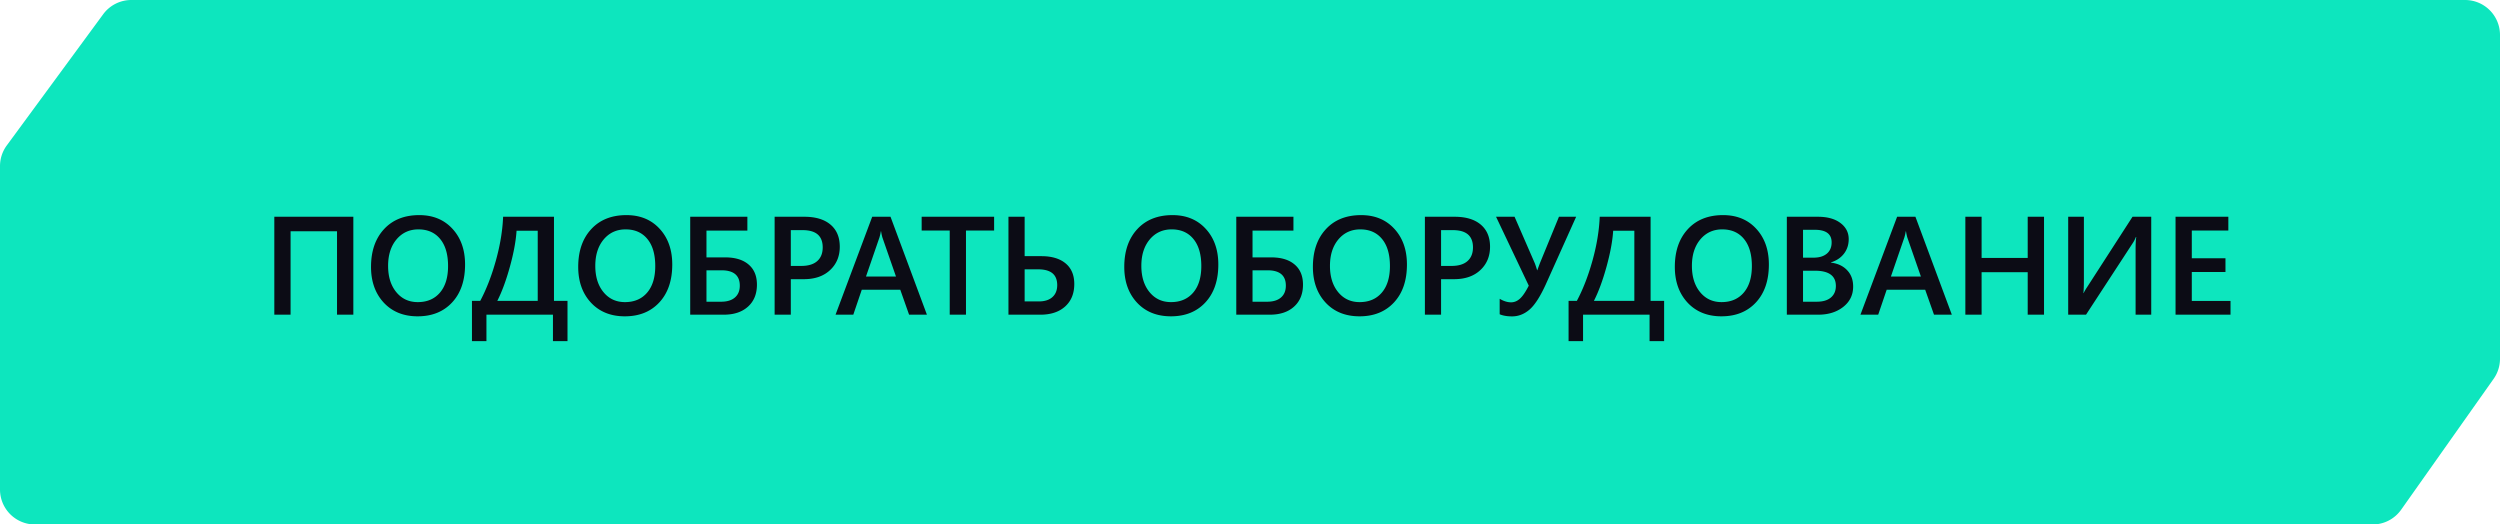 <svg width="286" height="60" fill="none" xmlns="http://www.w3.org/2000/svg"><path d="M15.027 0H282a4 4 0 014 4v37.037a4 4 0 01-.733 2.308l-10.574 14.963A3.998 3.998 0 01271.427 60H4a4 4 0 01-4-4V19.004a4 4 0 01.777-2.369L11.803 1.631A4 4 0 0115.027 0z" fill="#0DE6BE"/><path d="M40.422 36h-1.867v-9.54h-5.313V36h-1.86V24.797h9.04V36zm7.36.188c-1.615 0-2.91-.524-3.884-1.57-.968-1.048-1.453-2.41-1.453-4.087 0-1.802.495-3.24 1.485-4.312.99-1.073 2.333-1.61 4.03-1.61 1.574 0 2.84.521 3.798 1.563.963 1.041 1.445 2.404 1.445 4.086 0 1.828-.492 3.273-1.477 4.336-.984 1.062-2.299 1.593-3.945 1.593zm.085-9.946c-1.026 0-1.862.383-2.508 1.149-.64.765-.96 1.773-.96 3.023 0 1.245.312 2.247.937 3.008.625.76 1.443 1.14 2.453 1.14 1.073 0 1.92-.361 2.539-1.085.62-.724.93-1.737.93-3.04 0-1.338-.302-2.372-.907-3.101-.599-.73-1.427-1.094-2.484-1.094zm17.055 12.781h-1.664V36h-7.61v3.023h-1.656v-4.601h.945c.704-1.318 1.3-2.854 1.79-4.61.489-1.76.765-3.432.828-5.015h5.82v9.625h1.547v4.601zm-3.406-4.601v-8.024h-2.422c-.073 1.167-.326 2.534-.758 4.102-.432 1.568-.914 2.875-1.445 3.922h4.625zm9.968 1.766c-1.614 0-2.909-.524-3.883-1.57-.968-1.048-1.453-2.41-1.453-4.087 0-1.802.495-3.24 1.485-4.312.99-1.073 2.333-1.61 4.03-1.61 1.574 0 2.84.521 3.798 1.563.963 1.041 1.445 2.404 1.445 4.086 0 1.828-.492 3.273-1.476 4.336-.985 1.062-2.3 1.593-3.946 1.593zm.086-9.946c-1.026 0-1.862.383-2.508 1.149-.64.765-.96 1.773-.96 3.023 0 1.245.312 2.247.937 3.008.625.76 1.443 1.14 2.453 1.14 1.073 0 1.92-.361 2.54-1.085.619-.724.929-1.737.929-3.04 0-1.338-.302-2.372-.906-3.101-.6-.73-1.428-1.094-2.485-1.094zM78.96 36V24.797h6.54v1.586h-4.68v3.062h2.14c1.147 0 2.037.271 2.673.813.64.541.96 1.31.96 2.305 0 1.062-.34 1.9-1.023 2.515-.677.615-1.601.922-2.773.922H78.96zm1.86-5.078v3.594h1.68c.682 0 1.208-.162 1.578-.485.37-.323.555-.773.555-1.351 0-1.172-.7-1.758-2.102-1.758h-1.71zm9.649 1.015V36h-1.852V24.797h3.398c1.287 0 2.284.3 2.993.898.708.6 1.062 1.443 1.062 2.532 0 1.088-.37 1.979-1.11 2.671-.739.693-1.739 1.04-3 1.04h-1.49zm0-5.609v4.094h1.203c.797 0 1.403-.185 1.82-.555.417-.37.625-.89.625-1.562 0-1.318-.766-1.977-2.297-1.977h-1.35zM106.039 36H104l-1.008-2.852h-4.406L97.617 36h-2.031l4.195-11.203h2.094L106.039 36zm-3.539-4.367l-1.555-4.469a5.276 5.276 0 01-.148-.703h-.031a4.494 4.494 0 01-.157.703l-1.539 4.469h3.43zm11.226-5.258h-3.218V36h-1.86v-9.625h-3.211v-1.578h8.289v1.578zM115.367 36V24.797h1.852v4.508h1.914c1.187 0 2.112.276 2.773.828.662.552.992 1.338.992 2.36 0 1.082-.349 1.94-1.047 2.57-.692.624-1.638.937-2.835.937h-3.649zm1.852-5.188v3.672h1.609c.677 0 1.198-.164 1.563-.492.369-.328.554-.786.554-1.375 0-1.203-.724-1.804-2.172-1.804h-1.554zm16.734 5.375c-1.615 0-2.909-.523-3.883-1.57-.969-1.047-1.453-2.409-1.453-4.086 0-1.802.495-3.24 1.484-4.312.99-1.073 2.334-1.61 4.032-1.61 1.573 0 2.838.521 3.797 1.563.963 1.041 1.445 2.404 1.445 4.086 0 1.828-.492 3.273-1.477 4.336-.984 1.062-2.299 1.593-3.945 1.593zm.086-9.945c-1.026 0-1.862.383-2.508 1.149-.64.765-.961 1.773-.961 3.023 0 1.245.313 2.247.938 3.008.625.76 1.442 1.14 2.453 1.14 1.073 0 1.919-.361 2.539-1.085.62-.724.93-1.737.93-3.04 0-1.338-.303-2.372-.907-3.101-.599-.73-1.427-1.094-2.484-1.094zM141.43 36V24.797h6.539v1.586h-4.68v3.062h2.141c1.145 0 2.036.271 2.671.813.641.541.961 1.31.961 2.305 0 1.062-.341 1.9-1.023 2.515-.677.615-1.602.922-2.773.922h-3.836zm1.859-5.078v3.594h1.68c.682 0 1.208-.162 1.578-.485.37-.323.554-.773.554-1.351 0-1.172-.7-1.758-2.101-1.758h-1.711zm12.242 5.265c-1.614 0-2.909-.523-3.883-1.57-.968-1.047-1.453-2.409-1.453-4.086 0-1.802.495-3.24 1.485-4.312.989-1.073 2.333-1.61 4.031-1.61 1.573 0 2.838.521 3.797 1.563.963 1.041 1.445 2.404 1.445 4.086 0 1.828-.492 3.273-1.477 4.336-.984 1.062-2.299 1.593-3.945 1.593zm.086-9.945c-1.026 0-1.862.383-2.508 1.149-.64.765-.961 1.773-.961 3.023 0 1.245.313 2.247.938 3.008.625.76 1.443 1.14 2.453 1.14 1.073 0 1.919-.361 2.539-1.085.62-.724.93-1.737.93-3.04 0-1.338-.302-2.372-.907-3.101-.599-.73-1.427-1.094-2.484-1.094zm9.242 5.695V36h-1.851V24.797h3.398c1.287 0 2.284.3 2.992.898.709.6 1.063 1.443 1.063 2.532 0 1.088-.37 1.979-1.11 2.671-.739.693-1.739 1.04-3 1.04h-1.492zm0-5.609v4.094h1.203c.797 0 1.404-.185 1.821-.555.416-.37.625-.89.625-1.562 0-1.318-.766-1.977-2.297-1.977h-1.352zm15.453-1.531l-3.484 7.758c-.646 1.411-1.271 2.372-1.875 2.883-.599.505-1.255.757-1.969.757-.567 0-1.041-.08-1.422-.242V34.18c.454.27.888.406 1.305.406.37 0 .708-.14 1.016-.422.312-.281.648-.776 1.008-1.484l-3.743-7.883h2.118l2.312 5.312c.047.11.138.38.273.813h.016c.016-.052.115-.323.297-.813l2.18-5.312h1.968zm10.063 14.226h-1.664V36h-7.61v3.023h-1.656v-4.601h.946c.703-1.318 1.299-2.854 1.789-4.61.489-1.76.765-3.432.828-5.015h5.82v9.625h1.547v4.601zm-3.406-4.601v-8.024h-2.422c-.073 1.167-.326 2.534-.758 4.102-.432 1.568-.914 2.875-1.445 3.922h4.625zm9.968 1.766c-1.614 0-2.908-.524-3.882-1.57-.969-1.048-1.454-2.41-1.454-4.087 0-1.802.495-3.24 1.485-4.312.989-1.073 2.333-1.61 4.031-1.61 1.573 0 2.839.521 3.797 1.563.963 1.041 1.445 2.404 1.445 4.086 0 1.828-.492 3.273-1.476 4.336-.985 1.062-2.3 1.593-3.946 1.593zm.086-9.946c-1.026 0-1.862.383-2.507 1.149-.641.765-.961 1.773-.961 3.023 0 1.245.312 2.247.937 3.008.625.76 1.443 1.14 2.453 1.14 1.073 0 1.919-.361 2.539-1.085.62-.724.93-1.737.93-3.04 0-1.338-.302-2.372-.906-3.101-.599-.73-1.427-1.094-2.485-1.094zM204.414 36V24.797h3.555c1.083 0 1.94.237 2.57.71.635.475.953 1.092.953 1.852 0 .636-.18 1.188-.539 1.657-.359.468-.857.802-1.492 1v.03c.771.09 1.385.376 1.844.86.463.48.695 1.104.695 1.875 0 .959-.378 1.735-1.133 2.328-.755.594-1.708.891-2.859.891h-3.594zm1.852-9.71v3.187h1.203c.645 0 1.151-.151 1.515-.454.37-.307.555-.74.555-1.296 0-.959-.641-1.438-1.922-1.438h-1.351zm0 4.679v3.547h1.585c.693 0 1.227-.16 1.602-.477.38-.323.57-.766.57-1.328 0-1.162-.804-1.742-2.414-1.742h-1.343zM223.289 36h-2.039l-1.008-2.852h-4.406L214.867 36h-2.031l4.195-11.203h2.094L223.289 36zm-3.539-4.367l-1.555-4.469a5.276 5.276 0 01-.148-.703h-.031a4.494 4.494 0 01-.157.703l-1.539 4.469h3.43zM233.836 36h-1.867v-4.86h-5.274V36h-1.859V24.797h1.859v4.71h5.274v-4.71h1.867V36zm12.265 0h-1.789v-7.46c0-.673.026-1.147.079-1.423h-.047c-.089.235-.198.45-.328.649L238.641 36h-2.04V24.797h1.797v7.125c0 .818-.021 1.351-.062 1.601h.031c.104-.208.24-.437.406-.687l5.188-8.04h2.14V36zm9.071 0h-6.289V24.797h6.039v1.578h-4.18v3.172h3.852v1.57h-3.852v3.313h4.43V36z" fill="#0C0C15"/></svg>